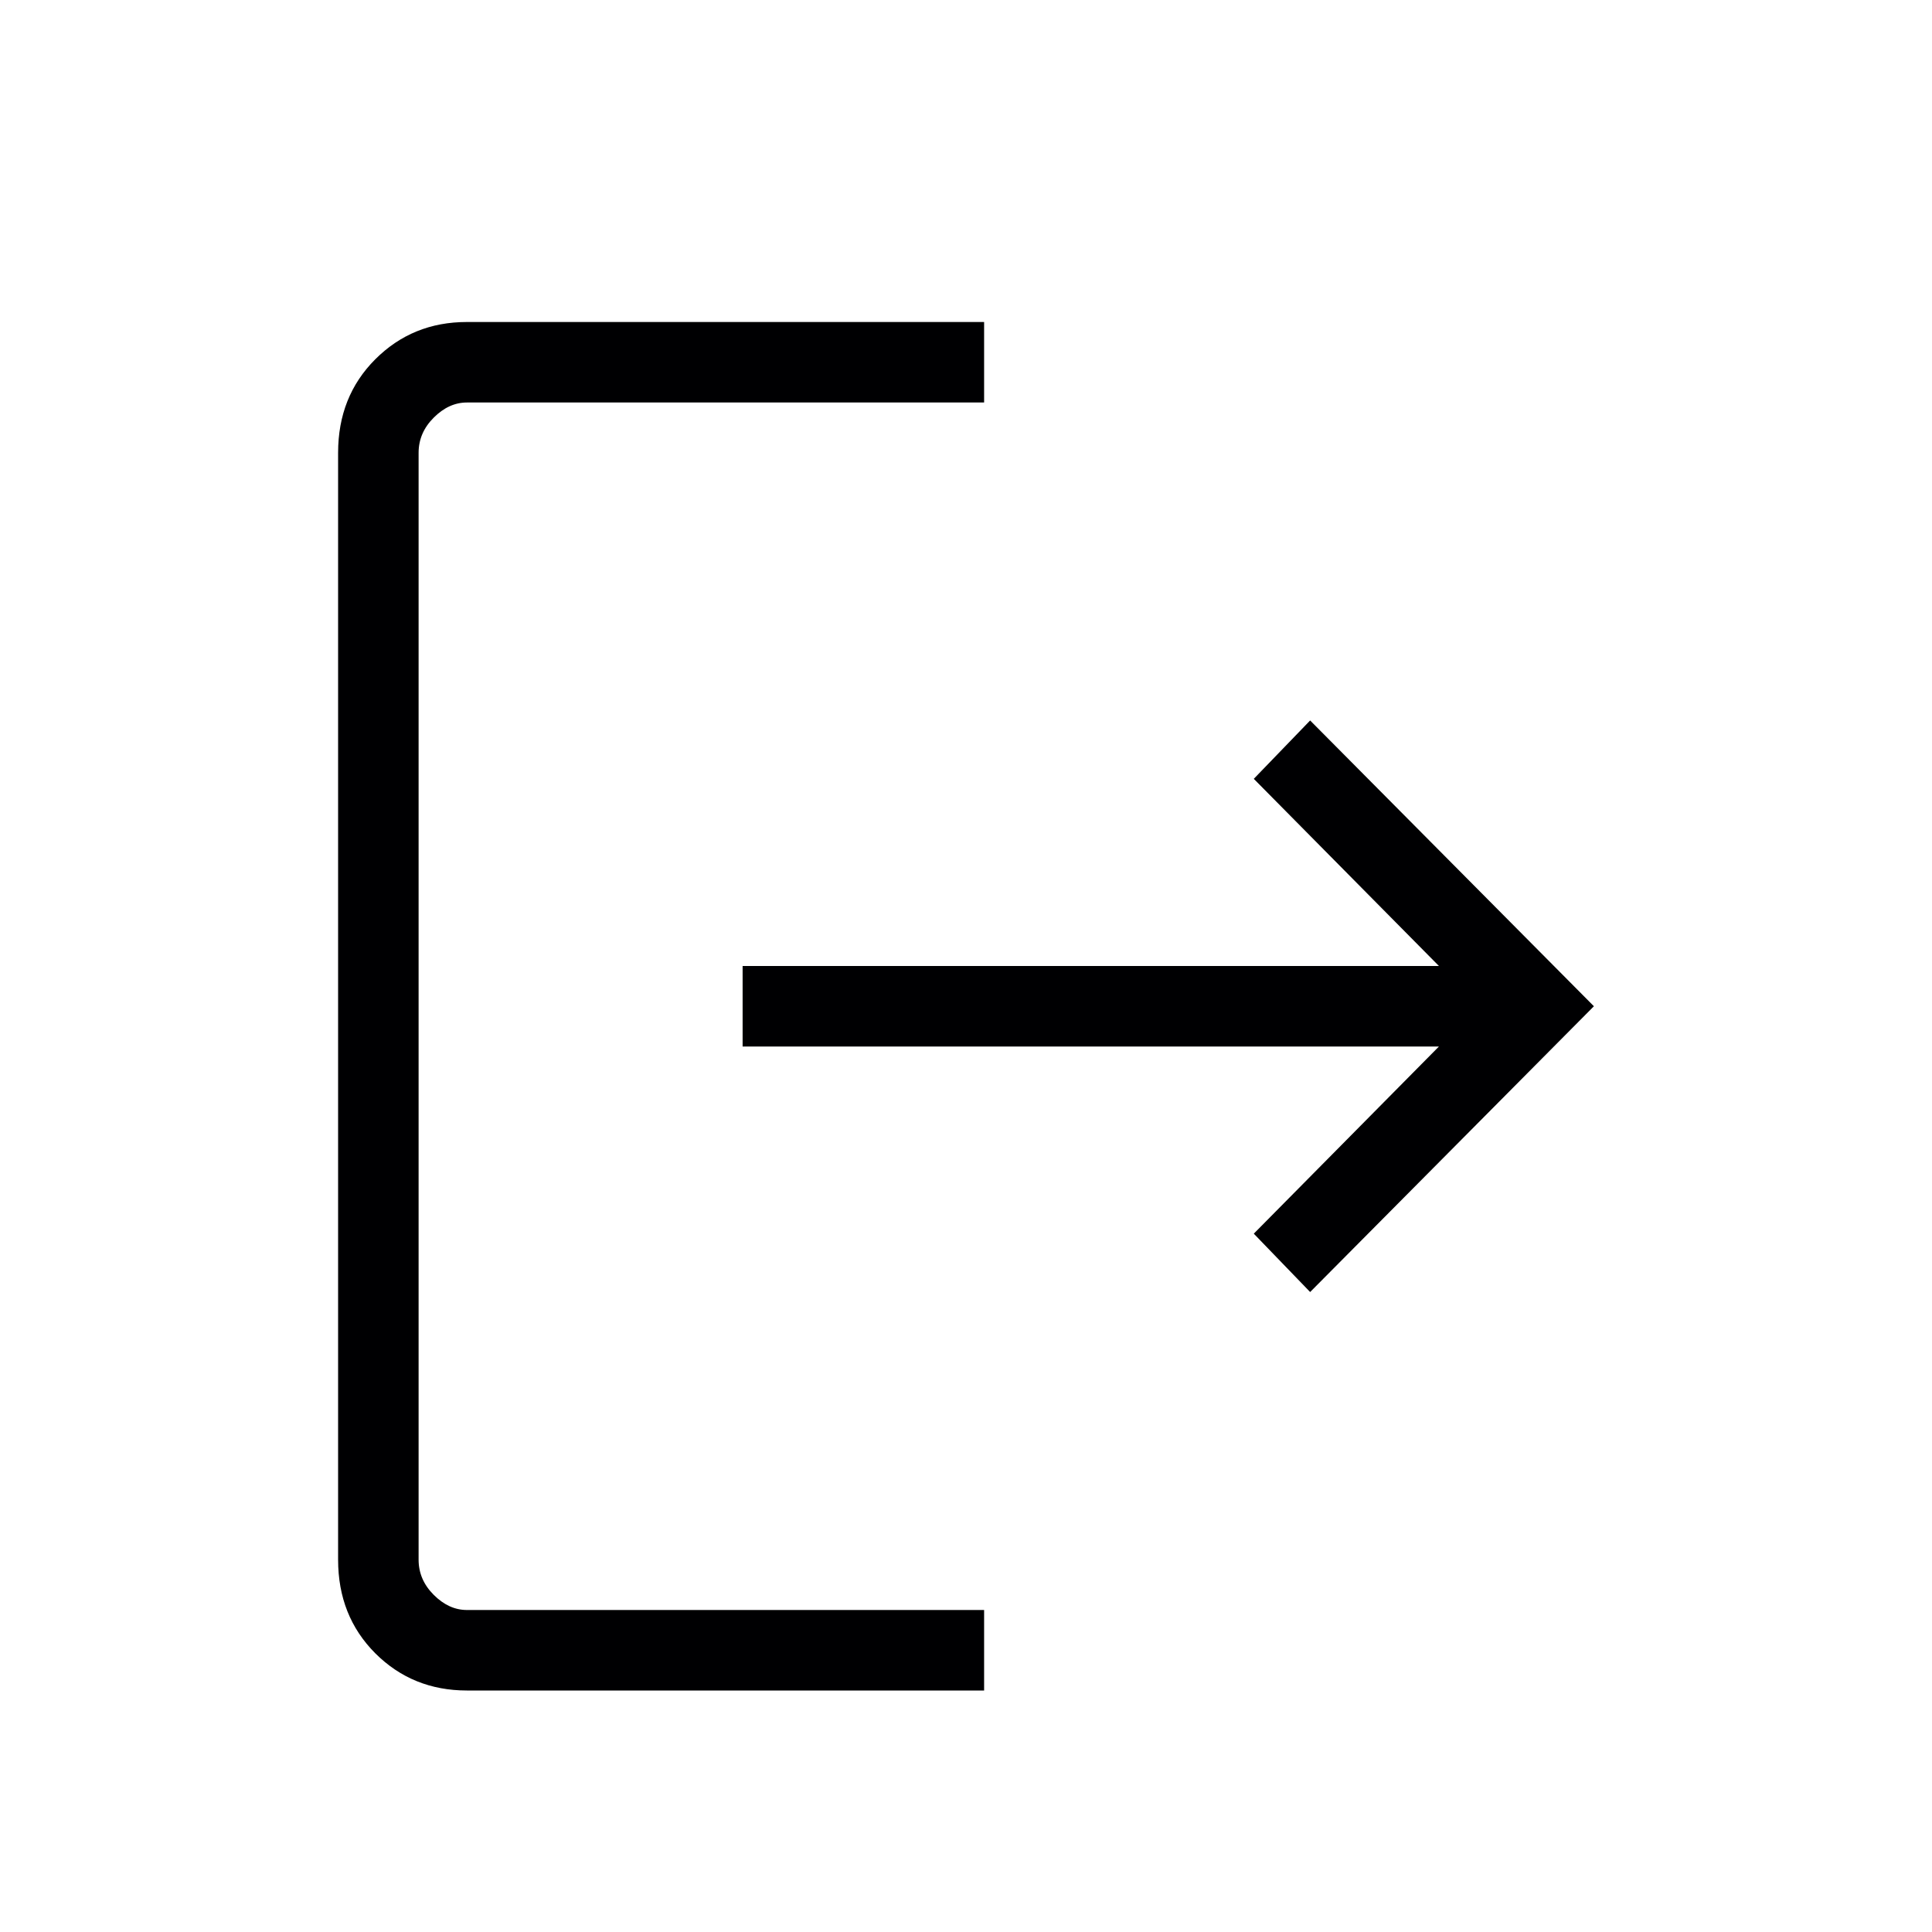 <svg width="24" height="24" viewBox="0 0 24 24" fill="none" xmlns="http://www.w3.org/2000/svg">
<g id="logout">
<mask id="mask0_7578_3238" style="mask-type:alpha" maskUnits="userSpaceOnUse" x="0" y="0" width="24" height="24">
<rect id="Bounding box" width="24" height="24" fill="#D9D9D9"/>
</mask>
<g mask="url(#mask0_7578_3238)">
<path id="logout_2" d="M5.8 21C5.35 21 4.971 20.846 4.662 20.538C4.354 20.229 4.2 19.842 4.2 19.375V5.625C4.2 5.158 4.354 4.771 4.662 4.463C4.971 4.154 5.35 4 5.8 4H12.225V5H5.8C5.65 5 5.513 5.063 5.388 5.188C5.263 5.313 5.2 5.458 5.2 5.625V19.375C5.2 19.542 5.263 19.687 5.388 19.812C5.513 19.937 5.65 20 5.8 20H12.225V21H5.8ZM16.275 16.05L15.575 15.325L17.875 13H9.225V12H17.875L15.575 9.675L16.275 8.95L19.8 12.5L16.275 16.05Z" fill="#000002"/>
</g>
</g>
</svg>
